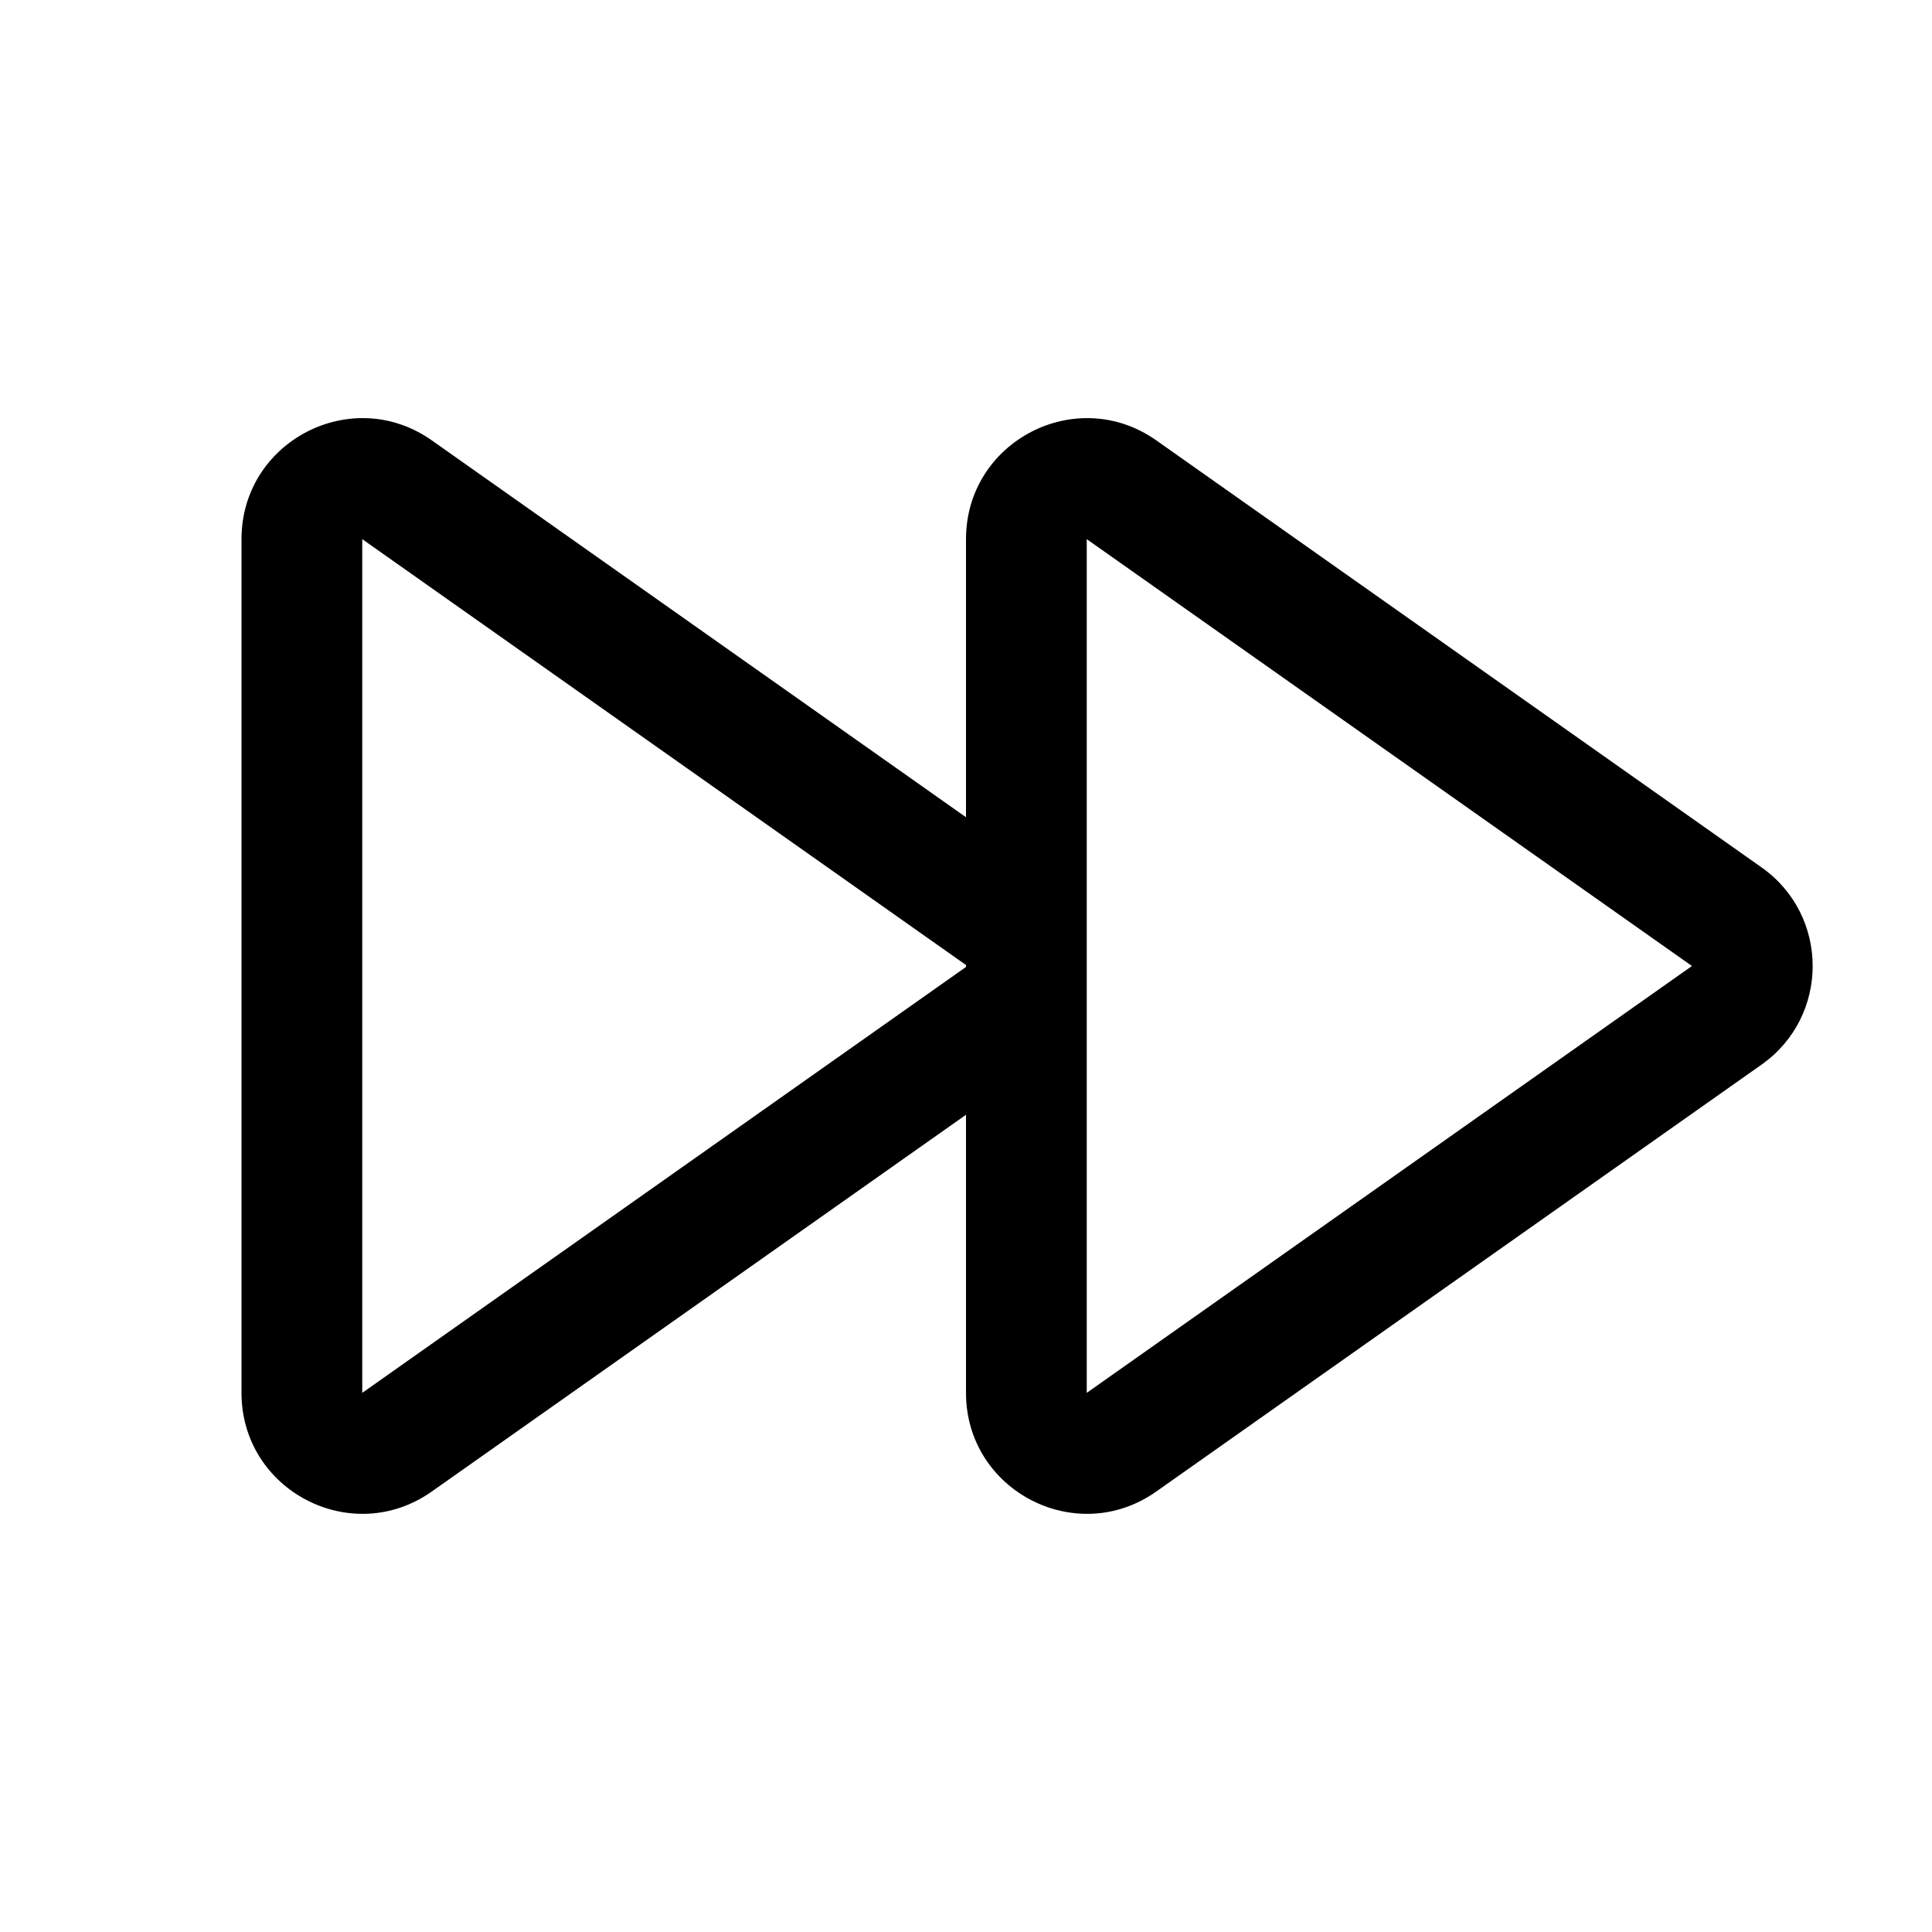 <svg xmlns="http://www.w3.org/2000/svg" viewBox="0 0 16 16" fill="none"><path d="M2 4.465C2 3.654 2.914 3.18 3.576 3.647L8 6.768V4.465C8 3.654 8.914 3.18 9.576 3.647L14.588 7.183C15.153 7.581 15.153 8.419 14.588 8.817L9.576 12.352C8.914 12.82 8 12.346 8 11.535V9.232L3.576 12.352C2.914 12.82 2 12.346 2 11.535V4.465ZM8 7.992L3 4.465L3 11.535L8 8.008V7.992ZM9 11.535L14.012 8L9 4.465C9 6.826 9 9.177 9 11.535Z" fill="currentColor"/></svg>
